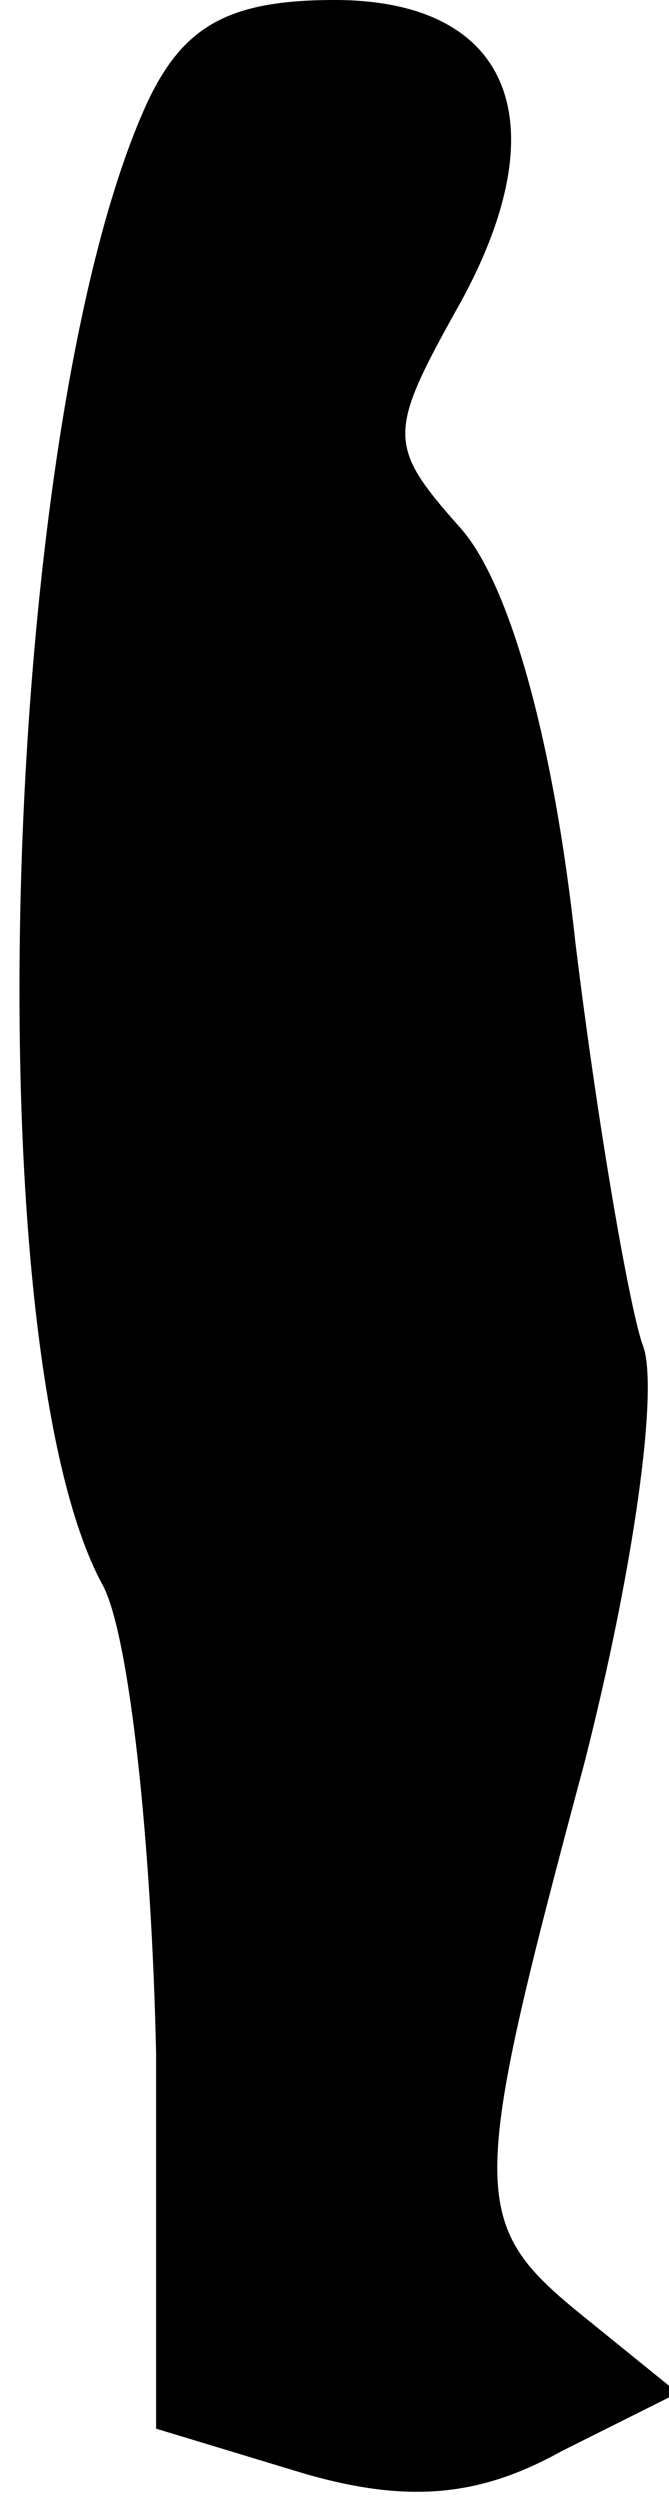 <?xml version="1.0" standalone="no"?>
<!DOCTYPE svg PUBLIC "-//W3C//DTD SVG 20010904//EN"
 "http://www.w3.org/TR/2001/REC-SVG-20010904/DTD/svg10.dtd">
<svg version="1.0" xmlns="http://www.w3.org/2000/svg"
 width="15pt" height="56pt" viewBox="0 0 15 56"
 preserveAspectRatio="xMidYMid meet">
<g transform="translate(0,56) scale(0.1,-0.1)"
fill="#000000" stroke="none">
<path fill="#000000" stroke="none" d="M33 537 c-33 -72 -39 -279 -10 -332 6
-11 11 -58 12 -105 l0 -84 33 -10 c24 -7 40 -5 58 5 l26 13 -21 17 c-26 21
-26 27 0 124 11 43 17 85 13 94 -3 9 -10 49 -15 90 -5 46 -15 81 -26 93 -16
18 -16 21 -1 48 24 42 13 70 -27 70 -24 0 -34 -6 -42 -23z"/>
</g>
</svg>
